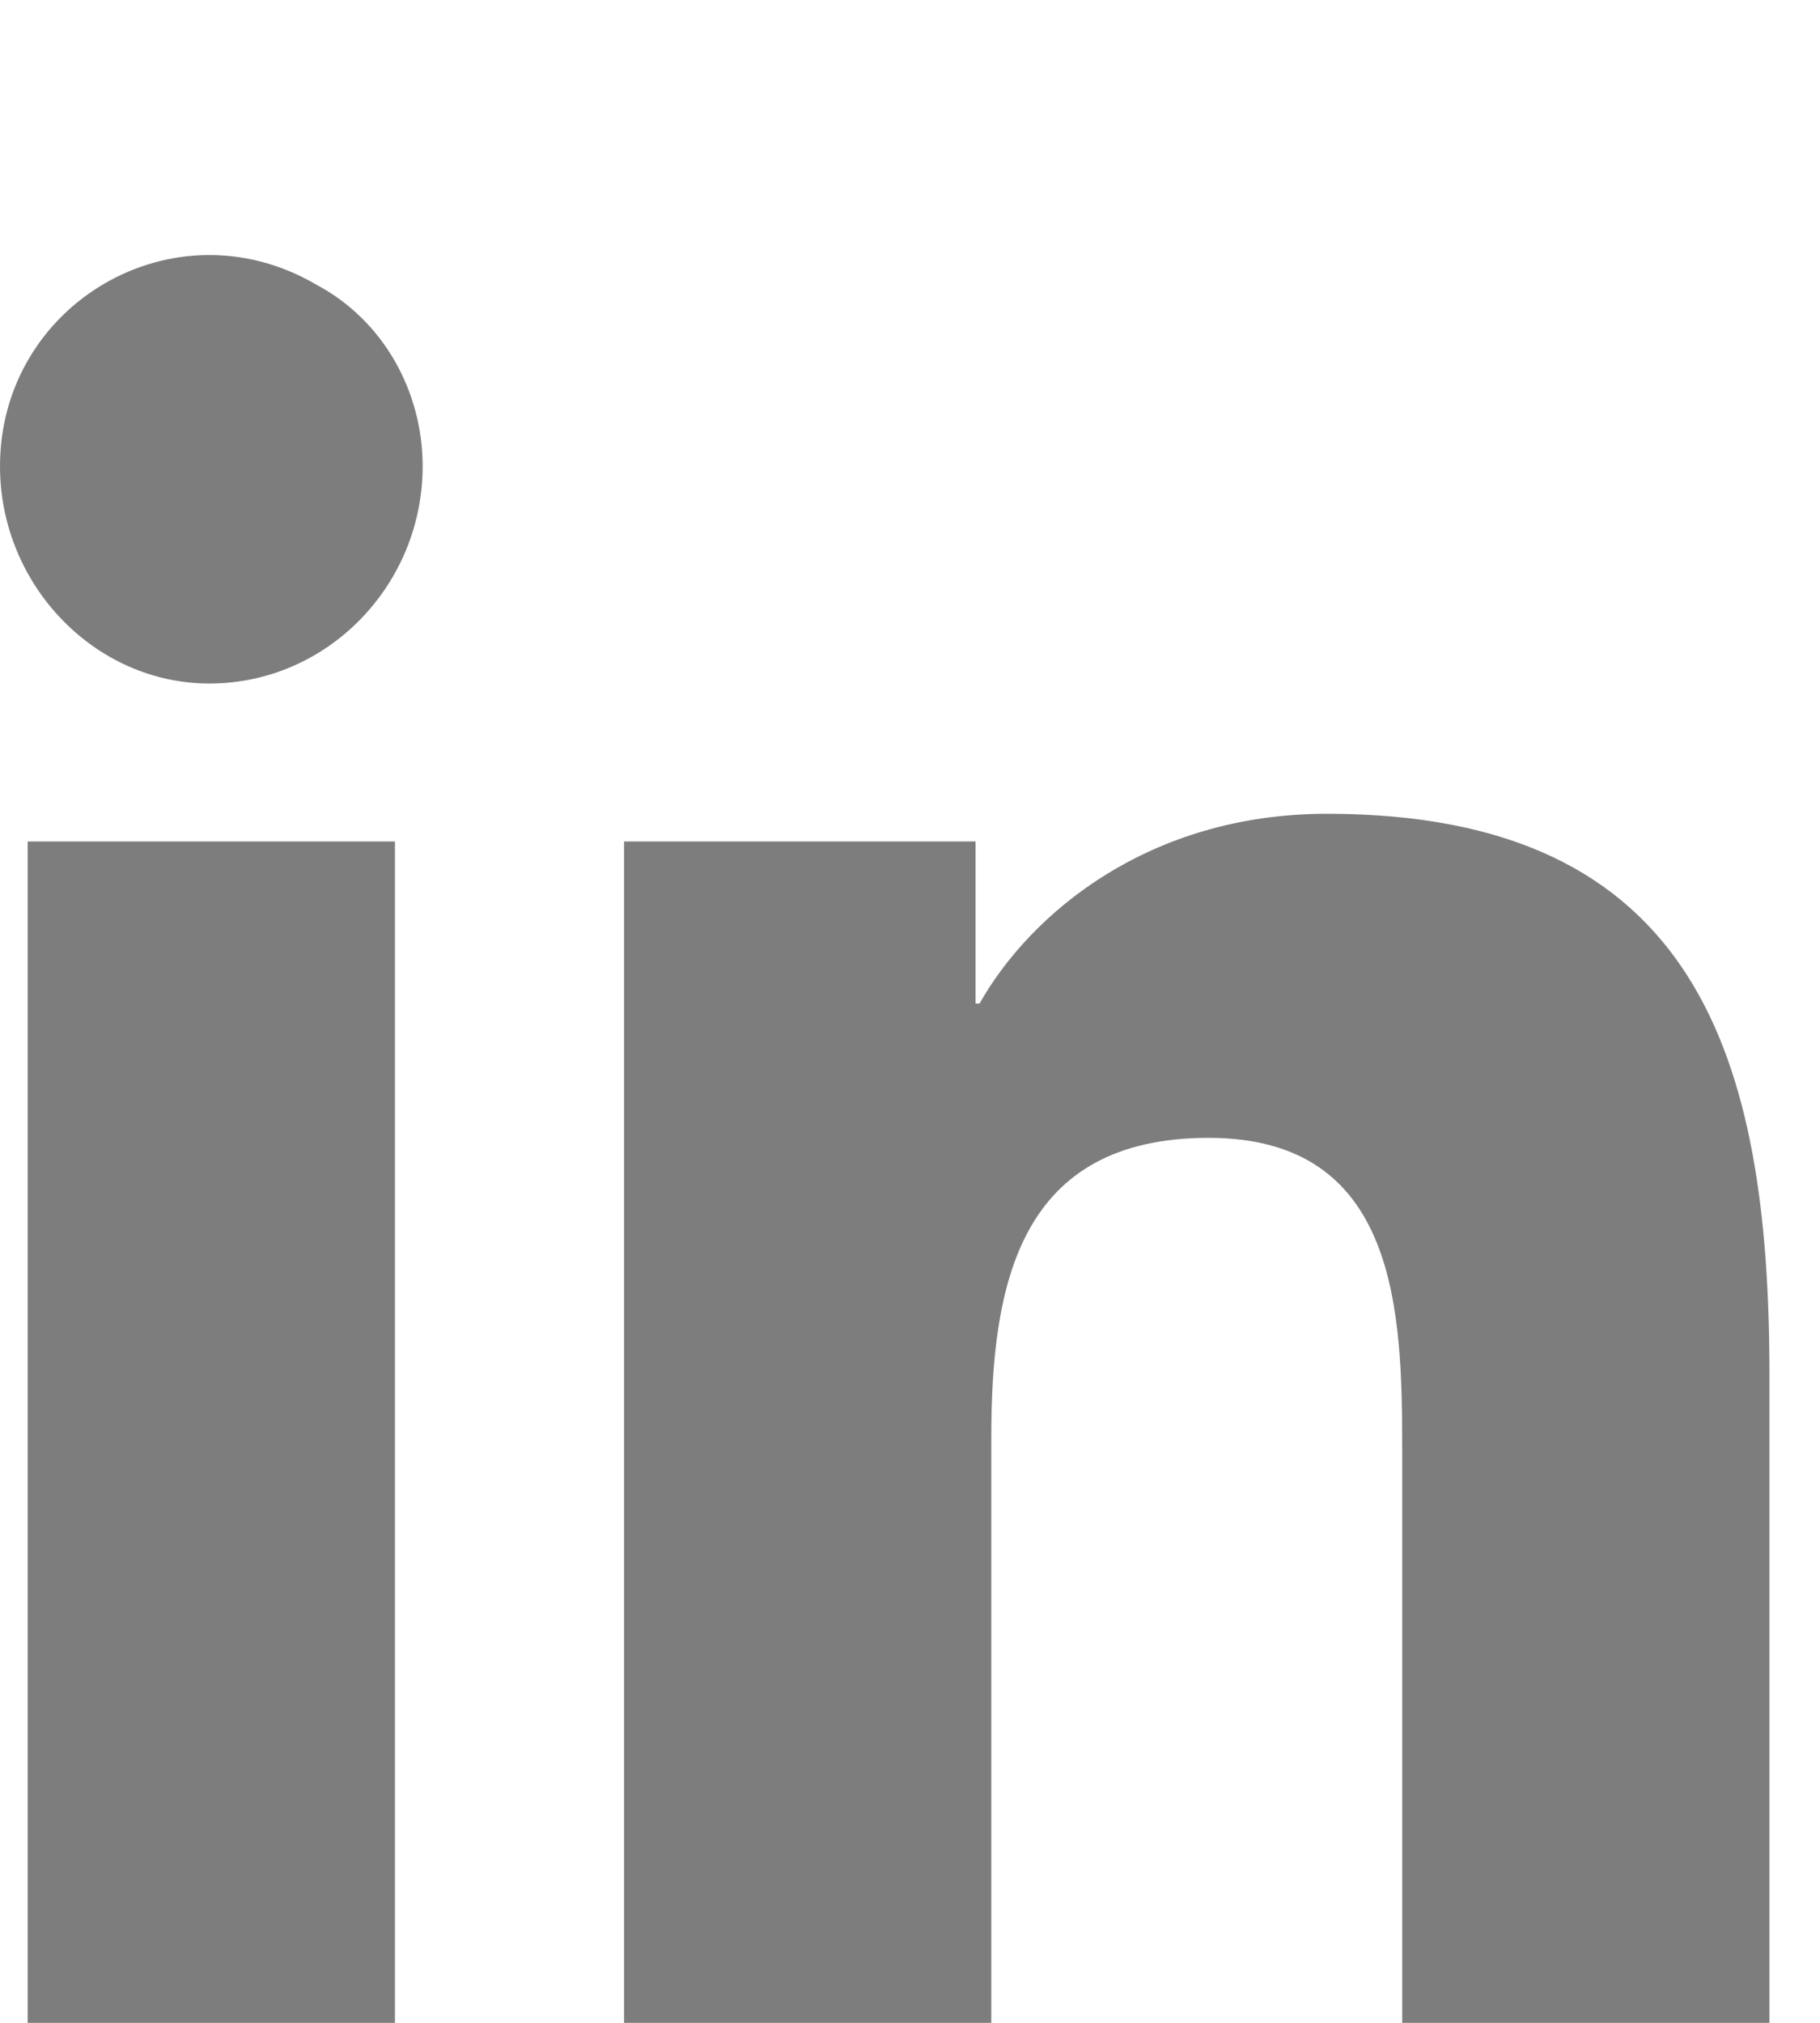 <svg width="9" height="10" viewBox="0 0 9 10" fill="none" xmlns="http://www.w3.org/2000/svg">
<path d="M1.953 10H0.137V4.16H1.953V10ZM1.035 3.379C0.469 3.379 0 2.891 0 2.305C0 1.504 0.859 0.996 1.562 1.406C1.895 1.582 2.09 1.934 2.09 2.305C2.09 2.891 1.621 3.379 1.035 3.379ZM8.73 10H6.934V7.168C6.934 6.484 6.914 5.625 5.977 5.625C5.039 5.625 4.902 6.348 4.902 7.109V10H3.086V4.16H4.824V4.961H4.844C5.098 4.512 5.684 4.023 6.562 4.023C8.398 4.023 8.75 5.234 8.75 6.797V10H8.73Z" fill="#7D7D7D"/>
</svg>
